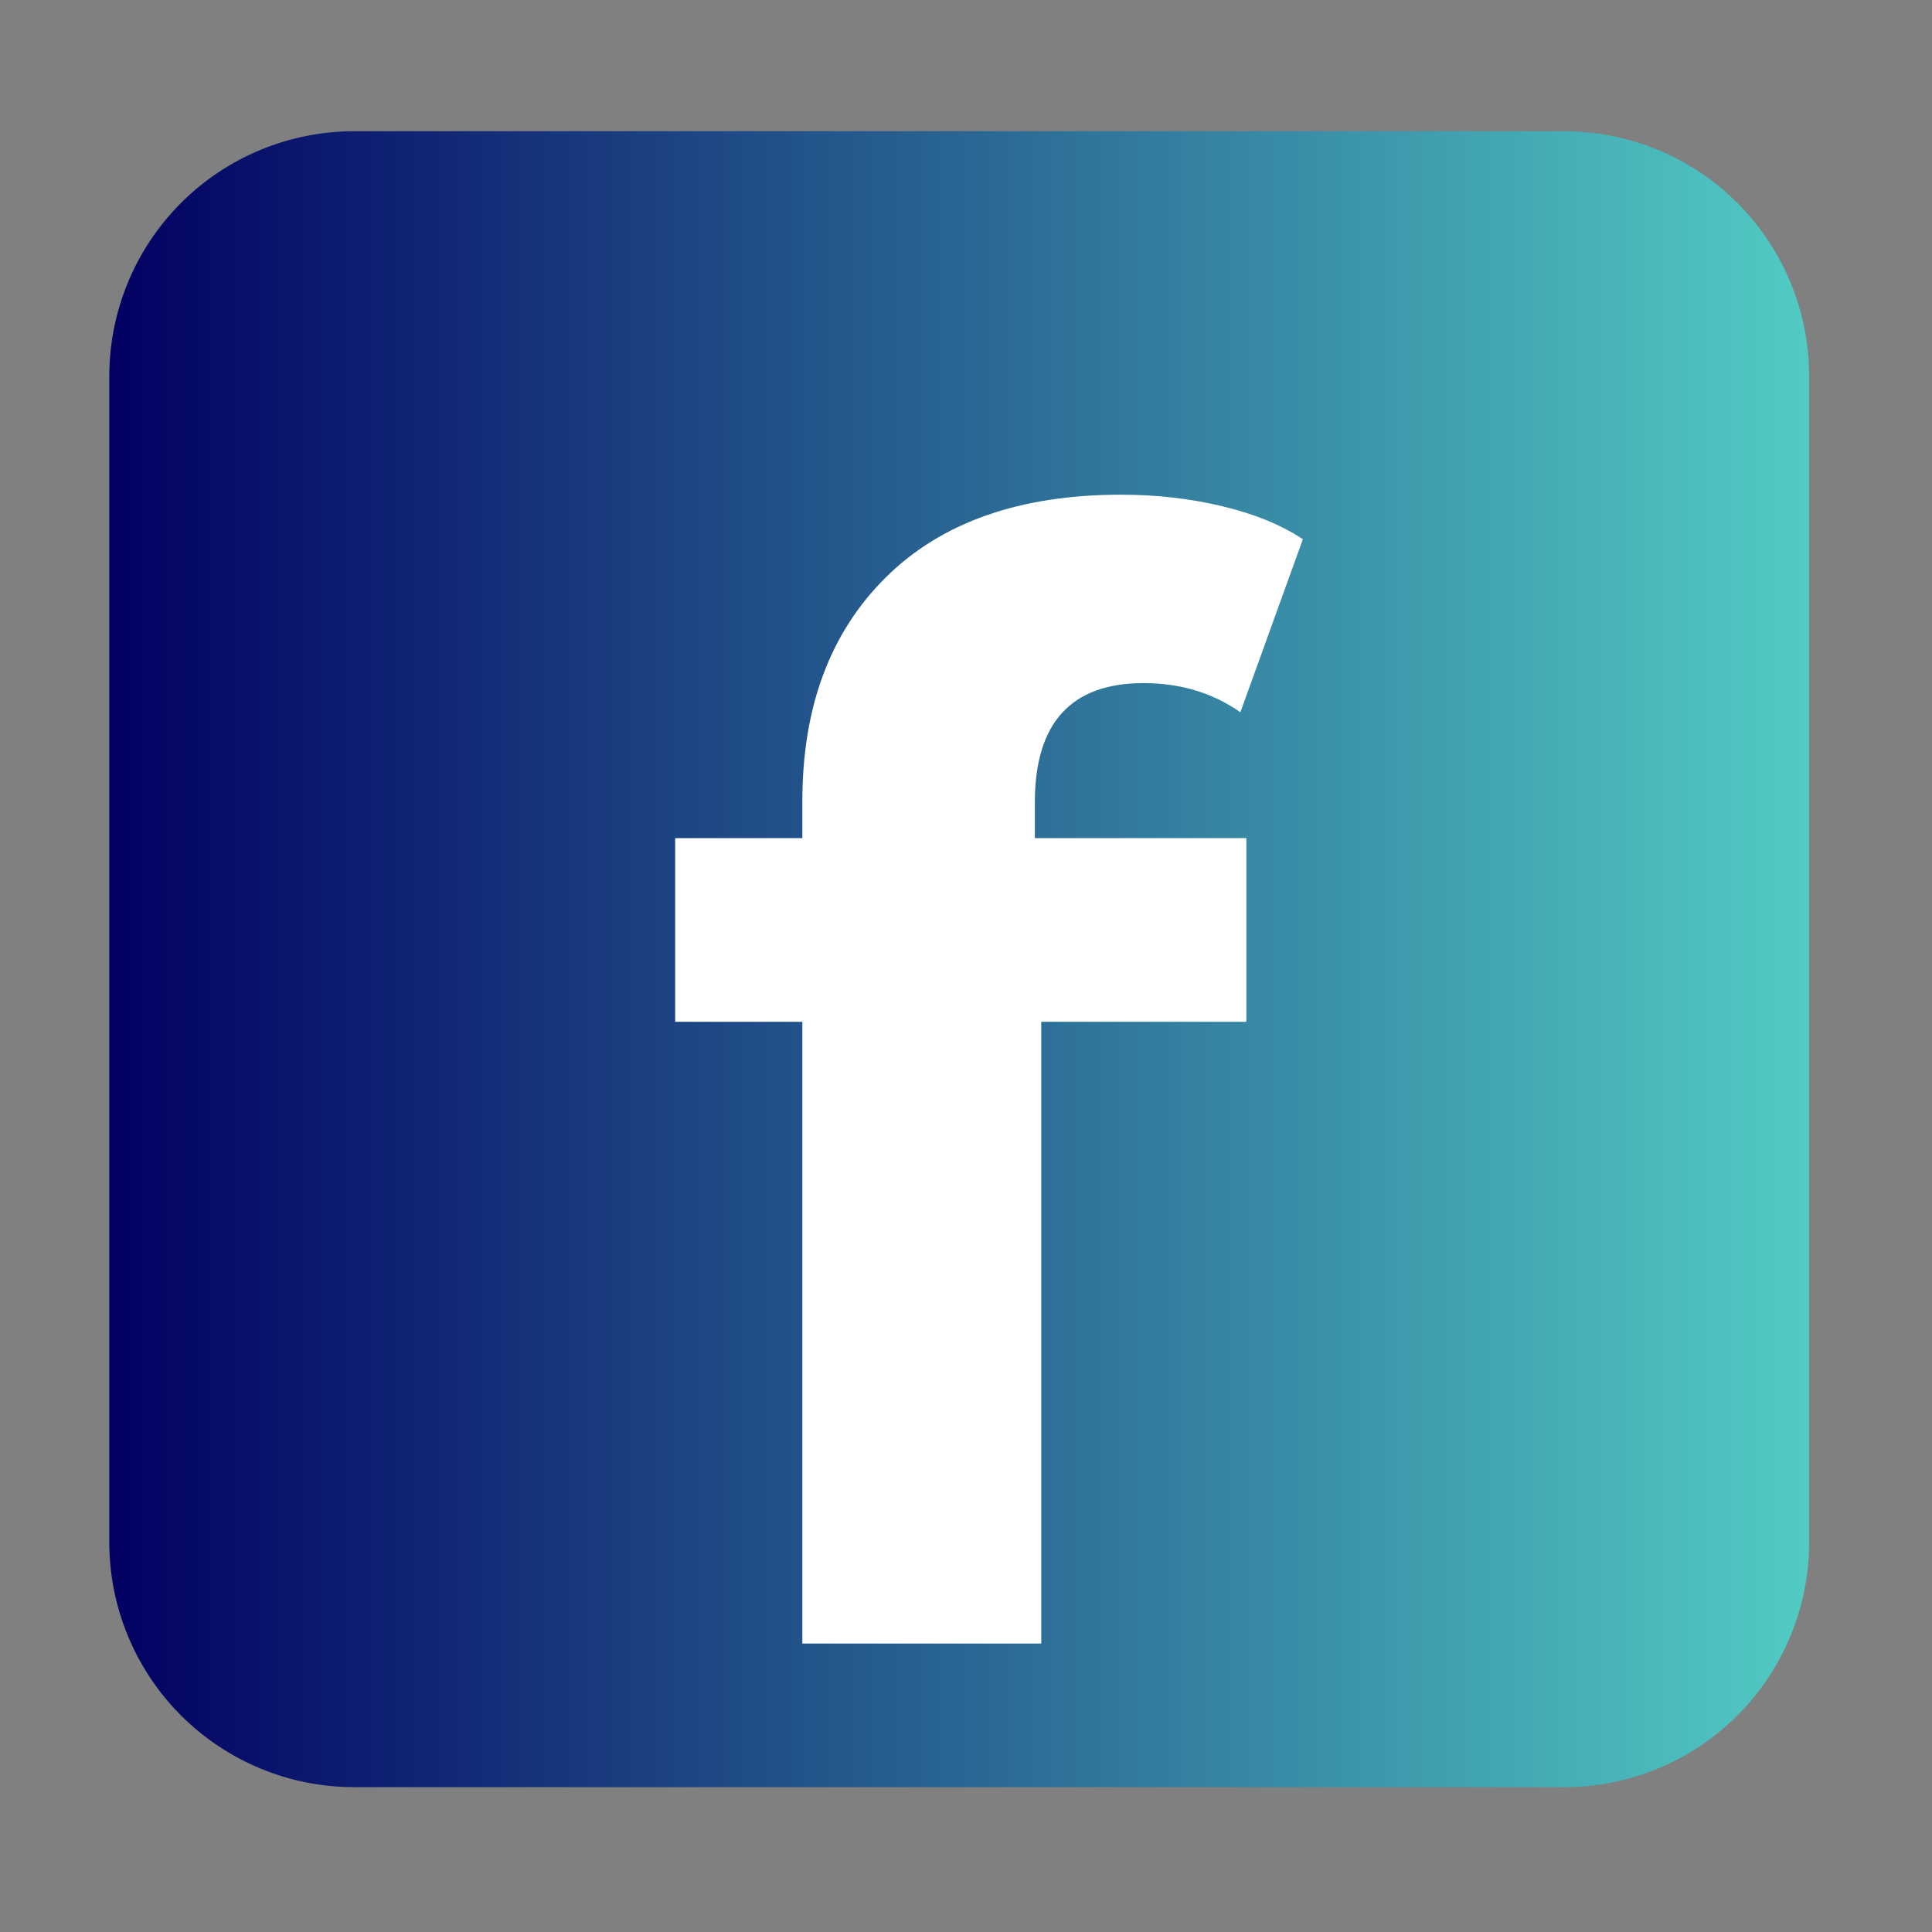 <svg xmlns="http://www.w3.org/2000/svg" xmlns:xlink="http://www.w3.org/1999/xlink" width="94" zoomAndPan="magnify" viewBox="0 0 70.5 70.5" height="94" preserveAspectRatio="xMidYMid meet" version="1.0"><rect x="0" y="0" width="70.5" height="70.5" fill="#808080" stroke="none"/><defs><g/><clipPath id="ce16548f66"><path d="M 3.988 4.789 L 66.016 4.789 L 66.016 65.215 L 3.988 65.215 Z M 3.988 4.789 " clip-rule="nonzero"/></clipPath><clipPath id="36fff23c60"><path d="M 12.922 4.789 L 57.078 4.789 C 59.449 4.789 61.723 5.73 63.398 7.406 C 65.074 9.082 66.016 11.355 66.016 13.727 L 66.016 56.277 C 66.016 58.648 65.074 60.922 63.398 62.598 C 61.723 64.273 59.449 65.215 57.078 65.215 L 12.922 65.215 C 10.555 65.215 8.281 64.273 6.605 62.598 C 4.93 60.922 3.988 58.648 3.988 56.277 L 3.988 13.727 C 3.988 11.355 4.93 9.082 6.605 7.406 C 8.281 5.73 10.555 4.789 12.922 4.789 Z M 12.922 4.789 " clip-rule="nonzero"/></clipPath><linearGradient x1="0.008" gradientTransform="matrix(0.236, 0, 0, 0.236, 3.985, 4.789)" y1="128" x2="262.797" gradientUnits="userSpaceOnUse" y2="128" id="a4fa11c15a"><stop stop-opacity="1" stop-color="rgb(0.8%, 0.002%, 38.4%)" offset="0"/><stop stop-opacity="1" stop-color="rgb(0.92%, 0.313%, 38.55%)" offset="0.004"/><stop stop-opacity="1" stop-color="rgb(1.042%, 0.624%, 38.701%)" offset="0.008"/><stop stop-opacity="1" stop-color="rgb(1.163%, 0.934%, 38.85%)" offset="0.012"/><stop stop-opacity="1" stop-color="rgb(1.285%, 1.245%, 39.001%)" offset="0.016"/><stop stop-opacity="1" stop-color="rgb(1.405%, 1.556%, 39.151%)" offset="0.02"/><stop stop-opacity="1" stop-color="rgb(1.527%, 1.868%, 39.302%)" offset="0.023"/><stop stop-opacity="1" stop-color="rgb(1.648%, 2.177%, 39.453%)" offset="0.027"/><stop stop-opacity="1" stop-color="rgb(1.768%, 2.489%, 39.604%)" offset="0.031"/><stop stop-opacity="1" stop-color="rgb(1.889%, 2.8%, 39.754%)" offset="0.035"/><stop stop-opacity="1" stop-color="rgb(2.011%, 3.111%, 39.905%)" offset="0.039"/><stop stop-opacity="1" stop-color="rgb(2.132%, 3.421%, 40.054%)" offset="0.043"/><stop stop-opacity="1" stop-color="rgb(2.254%, 3.732%, 40.205%)" offset="0.047"/><stop stop-opacity="1" stop-color="rgb(2.374%, 4.044%, 40.355%)" offset="0.051"/><stop stop-opacity="1" stop-color="rgb(2.495%, 4.355%, 40.506%)" offset="0.055"/><stop stop-opacity="1" stop-color="rgb(2.615%, 4.665%, 40.656%)" offset="0.059"/><stop stop-opacity="1" stop-color="rgb(2.737%, 4.976%, 40.807%)" offset="0.062"/><stop stop-opacity="1" stop-color="rgb(2.858%, 5.287%, 40.956%)" offset="0.066"/><stop stop-opacity="1" stop-color="rgb(2.98%, 5.598%, 41.107%)" offset="0.07"/><stop stop-opacity="1" stop-color="rgb(3.101%, 5.908%, 41.257%)" offset="0.074"/><stop stop-opacity="1" stop-color="rgb(3.223%, 6.219%, 41.408%)" offset="0.078"/><stop stop-opacity="1" stop-color="rgb(3.343%, 6.531%, 41.557%)" offset="0.082"/><stop stop-opacity="1" stop-color="rgb(3.464%, 6.842%, 41.708%)" offset="0.086"/><stop stop-opacity="1" stop-color="rgb(3.584%, 7.153%, 41.858%)" offset="0.09"/><stop stop-opacity="1" stop-color="rgb(3.706%, 7.465%, 42.009%)" offset="0.094"/><stop stop-opacity="1" stop-color="rgb(3.827%, 7.774%, 42.16%)" offset="0.098"/><stop stop-opacity="1" stop-color="rgb(3.949%, 8.086%, 42.311%)" offset="0.102"/><stop stop-opacity="1" stop-color="rgb(4.07%, 8.397%, 42.461%)" offset="0.105"/><stop stop-opacity="1" stop-color="rgb(4.19%, 8.708%, 42.612%)" offset="0.109"/><stop stop-opacity="1" stop-color="rgb(4.311%, 9.018%, 42.761%)" offset="0.113"/><stop stop-opacity="1" stop-color="rgb(4.433%, 9.329%, 42.912%)" offset="0.117"/><stop stop-opacity="1" stop-color="rgb(4.553%, 9.641%, 43.062%)" offset="0.121"/><stop stop-opacity="1" stop-color="rgb(4.675%, 9.952%, 43.213%)" offset="0.125"/><stop stop-opacity="1" stop-color="rgb(4.796%, 10.262%, 43.362%)" offset="0.129"/><stop stop-opacity="1" stop-color="rgb(4.918%, 10.573%, 43.513%)" offset="0.133"/><stop stop-opacity="1" stop-color="rgb(5.038%, 10.884%, 43.663%)" offset="0.137"/><stop stop-opacity="1" stop-color="rgb(5.159%, 11.195%, 43.814%)" offset="0.141"/><stop stop-opacity="1" stop-color="rgb(5.28%, 11.505%, 43.964%)" offset="0.145"/><stop stop-opacity="1" stop-color="rgb(5.402%, 11.816%, 44.115%)" offset="0.148"/><stop stop-opacity="1" stop-color="rgb(5.522%, 12.128%, 44.264%)" offset="0.152"/><stop stop-opacity="1" stop-color="rgb(5.644%, 12.439%, 44.415%)" offset="0.156"/><stop stop-opacity="1" stop-color="rgb(5.765%, 12.749%, 44.565%)" offset="0.16"/><stop stop-opacity="1" stop-color="rgb(5.885%, 13.06%, 44.716%)" offset="0.164"/><stop stop-opacity="1" stop-color="rgb(6.006%, 13.371%, 44.867%)" offset="0.168"/><stop stop-opacity="1" stop-color="rgb(6.128%, 13.683%, 45.018%)" offset="0.172"/><stop stop-opacity="1" stop-color="rgb(6.248%, 13.992%, 45.168%)" offset="0.176"/><stop stop-opacity="1" stop-color="rgb(6.371%, 14.304%, 45.319%)" offset="0.18"/><stop stop-opacity="1" stop-color="rgb(6.491%, 14.615%, 45.468%)" offset="0.184"/><stop stop-opacity="1" stop-color="rgb(6.613%, 14.926%, 45.619%)" offset="0.188"/><stop stop-opacity="1" stop-color="rgb(6.734%, 15.237%, 45.769%)" offset="0.191"/><stop stop-opacity="1" stop-color="rgb(6.854%, 15.549%, 45.92%)" offset="0.195"/><stop stop-opacity="1" stop-color="rgb(6.975%, 15.858%, 46.069%)" offset="0.199"/><stop stop-opacity="1" stop-color="rgb(7.097%, 16.17%, 46.22%)" offset="0.203"/><stop stop-opacity="1" stop-color="rgb(7.217%, 16.481%, 46.37%)" offset="0.207"/><stop stop-opacity="1" stop-color="rgb(7.339%, 16.792%, 46.521%)" offset="0.211"/><stop stop-opacity="1" stop-color="rgb(7.46%, 17.102%, 46.671%)" offset="0.215"/><stop stop-opacity="1" stop-color="rgb(7.581%, 17.413%, 46.822%)" offset="0.219"/><stop stop-opacity="1" stop-color="rgb(7.701%, 17.725%, 46.971%)" offset="0.223"/><stop stop-opacity="1" stop-color="rgb(7.823%, 18.036%, 47.122%)" offset="0.227"/><stop stop-opacity="1" stop-color="rgb(7.944%, 18.346%, 47.273%)" offset="0.23"/><stop stop-opacity="1" stop-color="rgb(8.066%, 18.657%, 47.424%)" offset="0.234"/><stop stop-opacity="1" stop-color="rgb(8.186%, 18.968%, 47.574%)" offset="0.238"/><stop stop-opacity="1" stop-color="rgb(8.308%, 19.279%, 47.725%)" offset="0.242"/><stop stop-opacity="1" stop-color="rgb(8.429%, 19.589%, 47.874%)" offset="0.246"/><stop stop-opacity="1" stop-color="rgb(8.55%, 19.901%, 48.026%)" offset="0.25"/><stop stop-opacity="1" stop-color="rgb(8.67%, 20.212%, 48.175%)" offset="0.254"/><stop stop-opacity="1" stop-color="rgb(8.792%, 20.523%, 48.326%)" offset="0.258"/><stop stop-opacity="1" stop-color="rgb(8.913%, 20.833%, 48.476%)" offset="0.262"/><stop stop-opacity="1" stop-color="rgb(9.035%, 21.144%, 48.627%)" offset="0.266"/><stop stop-opacity="1" stop-color="rgb(9.155%, 21.455%, 48.776%)" offset="0.27"/><stop stop-opacity="1" stop-color="rgb(9.276%, 21.767%, 48.927%)" offset="0.273"/><stop stop-opacity="1" stop-color="rgb(9.396%, 22.076%, 49.077%)" offset="0.277"/><stop stop-opacity="1" stop-color="rgb(9.518%, 22.388%, 49.228%)" offset="0.281"/><stop stop-opacity="1" stop-color="rgb(9.639%, 22.699%, 49.377%)" offset="0.285"/><stop stop-opacity="1" stop-color="rgb(9.761%, 23.01%, 49.529%)" offset="0.289"/><stop stop-opacity="1" stop-color="rgb(9.882%, 23.322%, 49.678%)" offset="0.293"/><stop stop-opacity="1" stop-color="rgb(10.004%, 23.633%, 49.829%)" offset="0.297"/><stop stop-opacity="1" stop-color="rgb(10.124%, 23.943%, 49.98%)" offset="0.301"/><stop stop-opacity="1" stop-color="rgb(10.245%, 24.254%, 50.131%)" offset="0.305"/><stop stop-opacity="1" stop-color="rgb(10.365%, 24.565%, 50.281%)" offset="0.309"/><stop stop-opacity="1" stop-color="rgb(10.487%, 24.876%, 50.432%)" offset="0.312"/><stop stop-opacity="1" stop-color="rgb(10.608%, 25.186%, 50.581%)" offset="0.316"/><stop stop-opacity="1" stop-color="rgb(10.73%, 25.497%, 50.732%)" offset="0.32"/><stop stop-opacity="1" stop-color="rgb(10.851%, 25.809%, 50.882%)" offset="0.324"/><stop stop-opacity="1" stop-color="rgb(10.971%, 26.12%, 51.033%)" offset="0.328"/><stop stop-opacity="1" stop-color="rgb(11.092%, 26.43%, 51.183%)" offset="0.332"/><stop stop-opacity="1" stop-color="rgb(11.214%, 26.741%, 51.334%)" offset="0.336"/><stop stop-opacity="1" stop-color="rgb(11.334%, 27.052%, 51.483%)" offset="0.34"/><stop stop-opacity="1" stop-color="rgb(11.456%, 27.364%, 51.634%)" offset="0.344"/><stop stop-opacity="1" stop-color="rgb(11.577%, 27.673%, 51.784%)" offset="0.348"/><stop stop-opacity="1" stop-color="rgb(11.699%, 27.985%, 51.935%)" offset="0.352"/><stop stop-opacity="1" stop-color="rgb(11.819%, 28.296%, 52.084%)" offset="0.355"/><stop stop-opacity="1" stop-color="rgb(11.94%, 28.607%, 52.235%)" offset="0.359"/><stop stop-opacity="1" stop-color="rgb(12.061%, 28.917%, 52.385%)" offset="0.363"/><stop stop-opacity="1" stop-color="rgb(12.183%, 29.228%, 52.536%)" offset="0.367"/><stop stop-opacity="1" stop-color="rgb(12.303%, 29.539%, 52.687%)" offset="0.371"/><stop stop-opacity="1" stop-color="rgb(12.425%, 29.851%, 52.838%)" offset="0.375"/><stop stop-opacity="1" stop-color="rgb(12.546%, 30.162%, 52.988%)" offset="0.379"/><stop stop-opacity="1" stop-color="rgb(12.666%, 30.473%, 53.139%)" offset="0.383"/><stop stop-opacity="1" stop-color="rgb(12.787%, 30.783%, 53.288%)" offset="0.387"/><stop stop-opacity="1" stop-color="rgb(12.909%, 31.094%, 53.439%)" offset="0.391"/><stop stop-opacity="1" stop-color="rgb(13.029%, 31.406%, 53.589%)" offset="0.395"/><stop stop-opacity="1" stop-color="rgb(13.152%, 31.717%, 53.74%)" offset="0.398"/><stop stop-opacity="1" stop-color="rgb(13.272%, 32.027%, 53.889%)" offset="0.402"/><stop stop-opacity="1" stop-color="rgb(13.394%, 32.338%, 54.041%)" offset="0.406"/><stop stop-opacity="1" stop-color="rgb(13.515%, 32.649%, 54.19%)" offset="0.41"/><stop stop-opacity="1" stop-color="rgb(13.635%, 32.961%, 54.341%)" offset="0.414"/><stop stop-opacity="1" stop-color="rgb(13.756%, 33.27%, 54.491%)" offset="0.418"/><stop stop-opacity="1" stop-color="rgb(13.878%, 33.582%, 54.642%)" offset="0.422"/><stop stop-opacity="1" stop-color="rgb(13.998%, 33.893%, 54.791%)" offset="0.426"/><stop stop-opacity="1" stop-color="rgb(14.12%, 34.204%, 54.942%)" offset="0.43"/><stop stop-opacity="1" stop-color="rgb(14.241%, 34.514%, 55.092%)" offset="0.434"/><stop stop-opacity="1" stop-color="rgb(14.362%, 34.825%, 55.243%)" offset="0.438"/><stop stop-opacity="1" stop-color="rgb(14.482%, 35.136%, 55.394%)" offset="0.441"/><stop stop-opacity="1" stop-color="rgb(14.604%, 35.448%, 55.545%)" offset="0.445"/><stop stop-opacity="1" stop-color="rgb(14.725%, 35.757%, 55.695%)" offset="0.449"/><stop stop-opacity="1" stop-color="rgb(14.847%, 36.069%, 55.846%)" offset="0.453"/><stop stop-opacity="1" stop-color="rgb(14.967%, 36.38%, 55.995%)" offset="0.457"/><stop stop-opacity="1" stop-color="rgb(15.089%, 36.691%, 56.146%)" offset="0.461"/><stop stop-opacity="1" stop-color="rgb(15.21%, 37.001%, 56.296%)" offset="0.465"/><stop stop-opacity="1" stop-color="rgb(15.331%, 37.312%, 56.447%)" offset="0.469"/><stop stop-opacity="1" stop-color="rgb(15.451%, 37.624%, 56.596%)" offset="0.473"/><stop stop-opacity="1" stop-color="rgb(15.573%, 37.935%, 56.747%)" offset="0.477"/><stop stop-opacity="1" stop-color="rgb(15.694%, 38.246%, 56.897%)" offset="0.48"/><stop stop-opacity="1" stop-color="rgb(15.816%, 38.557%, 57.048%)" offset="0.484"/><stop stop-opacity="1" stop-color="rgb(15.936%, 38.867%, 57.198%)" offset="0.488"/><stop stop-opacity="1" stop-color="rgb(16.057%, 39.178%, 57.349%)" offset="0.492"/><stop stop-opacity="1" stop-color="rgb(16.177%, 39.49%, 57.498%)" offset="0.496"/><stop stop-opacity="1" stop-color="rgb(16.299%, 39.801%, 57.649%)" offset="0.5"/><stop stop-opacity="1" stop-color="rgb(16.42%, 40.111%, 57.799%)" offset="0.504"/><stop stop-opacity="1" stop-color="rgb(16.542%, 40.422%, 57.95%)" offset="0.508"/><stop stop-opacity="1" stop-color="rgb(16.663%, 40.733%, 58.101%)" offset="0.512"/><stop stop-opacity="1" stop-color="rgb(16.785%, 41.045%, 58.252%)" offset="0.516"/><stop stop-opacity="1" stop-color="rgb(16.905%, 41.354%, 58.401%)" offset="0.52"/><stop stop-opacity="1" stop-color="rgb(17.026%, 41.666%, 58.553%)" offset="0.523"/><stop stop-opacity="1" stop-color="rgb(17.146%, 41.977%, 58.702%)" offset="0.527"/><stop stop-opacity="1" stop-color="rgb(17.268%, 42.288%, 58.853%)" offset="0.531"/><stop stop-opacity="1" stop-color="rgb(17.389%, 42.598%, 59.003%)" offset="0.535"/><stop stop-opacity="1" stop-color="rgb(17.511%, 42.909%, 59.154%)" offset="0.539"/><stop stop-opacity="1" stop-color="rgb(17.632%, 43.221%, 59.303%)" offset="0.543"/><stop stop-opacity="1" stop-color="rgb(17.752%, 43.532%, 59.454%)" offset="0.547"/><stop stop-opacity="1" stop-color="rgb(17.873%, 43.842%, 59.604%)" offset="0.551"/><stop stop-opacity="1" stop-color="rgb(17.995%, 44.153%, 59.755%)" offset="0.555"/><stop stop-opacity="1" stop-color="rgb(18.115%, 44.464%, 59.904%)" offset="0.559"/><stop stop-opacity="1" stop-color="rgb(18.237%, 44.775%, 60.056%)" offset="0.562"/><stop stop-opacity="1" stop-color="rgb(18.358%, 45.085%, 60.205%)" offset="0.566"/><stop stop-opacity="1" stop-color="rgb(18.48%, 45.396%, 60.356%)" offset="0.57"/><stop stop-opacity="1" stop-color="rgb(18.6%, 45.708%, 60.507%)" offset="0.574"/><stop stop-opacity="1" stop-color="rgb(18.721%, 46.019%, 60.658%)" offset="0.578"/><stop stop-opacity="1" stop-color="rgb(18.842%, 46.33%, 60.808%)" offset="0.582"/><stop stop-opacity="1" stop-color="rgb(18.964%, 46.642%, 60.959%)" offset="0.586"/><stop stop-opacity="1" stop-color="rgb(19.084%, 46.951%, 61.108%)" offset="0.59"/><stop stop-opacity="1" stop-color="rgb(19.206%, 47.263%, 61.259%)" offset="0.594"/><stop stop-opacity="1" stop-color="rgb(19.327%, 47.574%, 61.409%)" offset="0.598"/><stop stop-opacity="1" stop-color="rgb(19.447%, 47.885%, 61.56%)" offset="0.602"/><stop stop-opacity="1" stop-color="rgb(19.568%, 48.195%, 61.71%)" offset="0.605"/><stop stop-opacity="1" stop-color="rgb(19.69%, 48.506%, 61.861%)" offset="0.609"/><stop stop-opacity="1" stop-color="rgb(19.81%, 48.817%, 62.01%)" offset="0.613"/><stop stop-opacity="1" stop-color="rgb(19.933%, 49.129%, 62.161%)" offset="0.617"/><stop stop-opacity="1" stop-color="rgb(20.053%, 49.438%, 62.311%)" offset="0.621"/><stop stop-opacity="1" stop-color="rgb(20.175%, 49.75%, 62.462%)" offset="0.625"/><stop stop-opacity="1" stop-color="rgb(20.296%, 50.061%, 62.611%)" offset="0.629"/><stop stop-opacity="1" stop-color="rgb(20.416%, 50.372%, 62.762%)" offset="0.633"/><stop stop-opacity="1" stop-color="rgb(20.537%, 50.682%, 62.912%)" offset="0.637"/><stop stop-opacity="1" stop-color="rgb(20.659%, 50.993%, 63.063%)" offset="0.641"/><stop stop-opacity="1" stop-color="rgb(20.779%, 51.305%, 63.214%)" offset="0.645"/><stop stop-opacity="1" stop-color="rgb(20.901%, 51.616%, 63.365%)" offset="0.648"/><stop stop-opacity="1" stop-color="rgb(21.022%, 51.926%, 63.515%)" offset="0.652"/><stop stop-opacity="1" stop-color="rgb(21.143%, 52.237%, 63.666%)" offset="0.656"/><stop stop-opacity="1" stop-color="rgb(21.263%, 52.548%, 63.815%)" offset="0.66"/><stop stop-opacity="1" stop-color="rgb(21.385%, 52.859%, 63.966%)" offset="0.664"/><stop stop-opacity="1" stop-color="rgb(21.506%, 53.169%, 64.116%)" offset="0.668"/><stop stop-opacity="1" stop-color="rgb(21.628%, 53.481%, 64.267%)" offset="0.672"/><stop stop-opacity="1" stop-color="rgb(21.748%, 53.792%, 64.417%)" offset="0.676"/><stop stop-opacity="1" stop-color="rgb(21.87%, 54.103%, 64.568%)" offset="0.68"/><stop stop-opacity="1" stop-color="rgb(21.991%, 54.414%, 64.717%)" offset="0.684"/><stop stop-opacity="1" stop-color="rgb(22.112%, 54.726%, 64.868%)" offset="0.688"/><stop stop-opacity="1" stop-color="rgb(22.232%, 55.035%, 65.018%)" offset="0.691"/><stop stop-opacity="1" stop-color="rgb(22.354%, 55.347%, 65.169%)" offset="0.695"/><stop stop-opacity="1" stop-color="rgb(22.475%, 55.658%, 65.318%)" offset="0.699"/><stop stop-opacity="1" stop-color="rgb(22.597%, 55.969%, 65.469%)" offset="0.703"/><stop stop-opacity="1" stop-color="rgb(22.717%, 56.279%, 65.619%)" offset="0.707"/><stop stop-opacity="1" stop-color="rgb(22.838%, 56.59%, 65.77%)" offset="0.711"/><stop stop-opacity="1" stop-color="rgb(22.958%, 56.902%, 65.921%)" offset="0.715"/><stop stop-opacity="1" stop-color="rgb(23.08%, 57.213%, 66.072%)" offset="0.719"/><stop stop-opacity="1" stop-color="rgb(23.201%, 57.523%, 66.222%)" offset="0.723"/><stop stop-opacity="1" stop-color="rgb(23.323%, 57.834%, 66.373%)" offset="0.727"/><stop stop-opacity="1" stop-color="rgb(23.444%, 58.145%, 66.522%)" offset="0.73"/><stop stop-opacity="1" stop-color="rgb(23.566%, 58.456%, 66.673%)" offset="0.734"/><stop stop-opacity="1" stop-color="rgb(23.686%, 58.766%, 66.823%)" offset="0.738"/><stop stop-opacity="1" stop-color="rgb(23.807%, 59.077%, 66.974%)" offset="0.742"/><stop stop-opacity="1" stop-color="rgb(23.927%, 59.389%, 67.123%)" offset="0.746"/><stop stop-opacity="1" stop-color="rgb(24.049%, 59.7%, 67.274%)" offset="0.75"/><stop stop-opacity="1" stop-color="rgb(24.17%, 60.01%, 67.424%)" offset="0.754"/><stop stop-opacity="1" stop-color="rgb(24.292%, 60.321%, 67.575%)" offset="0.758"/><stop stop-opacity="1" stop-color="rgb(24.413%, 60.632%, 67.725%)" offset="0.762"/><stop stop-opacity="1" stop-color="rgb(24.533%, 60.944%, 67.876%)" offset="0.766"/><stop stop-opacity="1" stop-color="rgb(24.654%, 61.255%, 68.025%)" offset="0.77"/><stop stop-opacity="1" stop-color="rgb(24.776%, 61.566%, 68.176%)" offset="0.773"/><stop stop-opacity="1" stop-color="rgb(24.896%, 61.876%, 68.326%)" offset="0.777"/><stop stop-opacity="1" stop-color="rgb(25.018%, 62.187%, 68.477%)" offset="0.781"/><stop stop-opacity="1" stop-color="rgb(25.139%, 62.498%, 68.628%)" offset="0.785"/><stop stop-opacity="1" stop-color="rgb(25.261%, 62.81%, 68.779%)" offset="0.789"/><stop stop-opacity="1" stop-color="rgb(25.381%, 63.12%, 68.929%)" offset="0.793"/><stop stop-opacity="1" stop-color="rgb(25.502%, 63.431%, 69.08%)" offset="0.797"/><stop stop-opacity="1" stop-color="rgb(25.623%, 63.742%, 69.229%)" offset="0.801"/><stop stop-opacity="1" stop-color="rgb(25.745%, 64.053%, 69.38%)" offset="0.805"/><stop stop-opacity="1" stop-color="rgb(25.865%, 64.363%, 69.53%)" offset="0.809"/><stop stop-opacity="1" stop-color="rgb(25.987%, 64.674%, 69.681%)" offset="0.812"/><stop stop-opacity="1" stop-color="rgb(26.108%, 64.986%, 69.83%)" offset="0.816"/><stop stop-opacity="1" stop-color="rgb(26.228%, 65.297%, 69.981%)" offset="0.82"/><stop stop-opacity="1" stop-color="rgb(26.349%, 65.607%, 70.131%)" offset="0.824"/><stop stop-opacity="1" stop-color="rgb(26.471%, 65.918%, 70.282%)" offset="0.828"/><stop stop-opacity="1" stop-color="rgb(26.591%, 66.229%, 70.432%)" offset="0.832"/><stop stop-opacity="1" stop-color="rgb(26.714%, 66.541%, 70.583%)" offset="0.836"/><stop stop-opacity="1" stop-color="rgb(26.834%, 66.85%, 70.732%)" offset="0.84"/><stop stop-opacity="1" stop-color="rgb(26.956%, 67.162%, 70.883%)" offset="0.844"/><stop stop-opacity="1" stop-color="rgb(27.077%, 67.473%, 71.034%)" offset="0.848"/><stop stop-opacity="1" stop-color="rgb(27.197%, 67.784%, 71.185%)" offset="0.852"/><stop stop-opacity="1" stop-color="rgb(27.318%, 68.094%, 71.335%)" offset="0.855"/><stop stop-opacity="1" stop-color="rgb(27.44%, 68.405%, 71.486%)" offset="0.859"/><stop stop-opacity="1" stop-color="rgb(27.56%, 68.716%, 71.635%)" offset="0.863"/><stop stop-opacity="1" stop-color="rgb(27.682%, 69.028%, 71.786%)" offset="0.867"/><stop stop-opacity="1" stop-color="rgb(27.803%, 69.339%, 71.936%)" offset="0.871"/><stop stop-opacity="1" stop-color="rgb(27.925%, 69.65%, 72.087%)" offset="0.875"/><stop stop-opacity="1" stop-color="rgb(28.046%, 69.96%, 72.237%)" offset="0.879"/><stop stop-opacity="1" stop-color="rgb(28.166%, 70.271%, 72.388%)" offset="0.883"/><stop stop-opacity="1" stop-color="rgb(28.287%, 70.583%, 72.537%)" offset="0.887"/><stop stop-opacity="1" stop-color="rgb(28.409%, 70.894%, 72.688%)" offset="0.891"/><stop stop-opacity="1" stop-color="rgb(28.529%, 71.204%, 72.838%)" offset="0.895"/><stop stop-opacity="1" stop-color="rgb(28.651%, 71.515%, 72.989%)" offset="0.898"/><stop stop-opacity="1" stop-color="rgb(28.772%, 71.826%, 73.138%)" offset="0.902"/><stop stop-opacity="1" stop-color="rgb(28.893%, 72.137%, 73.289%)" offset="0.906"/><stop stop-opacity="1" stop-color="rgb(29.013%, 72.447%, 73.439%)" offset="0.91"/><stop stop-opacity="1" stop-color="rgb(29.135%, 72.758%, 73.59%)" offset="0.914"/><stop stop-opacity="1" stop-color="rgb(29.256%, 73.07%, 73.741%)" offset="0.918"/><stop stop-opacity="1" stop-color="rgb(29.378%, 73.381%, 73.892%)" offset="0.922"/><stop stop-opacity="1" stop-color="rgb(29.498%, 73.691%, 74.042%)" offset="0.926"/><stop stop-opacity="1" stop-color="rgb(29.62%, 74.002%, 74.193%)" offset="0.93"/><stop stop-opacity="1" stop-color="rgb(29.741%, 74.313%, 74.342%)" offset="0.934"/><stop stop-opacity="1" stop-color="rgb(29.861%, 74.625%, 74.493%)" offset="0.938"/><stop stop-opacity="1" stop-color="rgb(29.982%, 74.934%, 74.643%)" offset="0.941"/><stop stop-opacity="1" stop-color="rgb(30.104%, 75.246%, 74.794%)" offset="0.945"/><stop stop-opacity="1" stop-color="rgb(30.225%, 75.557%, 74.944%)" offset="0.949"/><stop stop-opacity="1" stop-color="rgb(30.347%, 75.868%, 75.095%)" offset="0.953"/><stop stop-opacity="1" stop-color="rgb(30.467%, 76.178%, 75.244%)" offset="0.957"/><stop stop-opacity="1" stop-color="rgb(30.588%, 76.489%, 75.395%)" offset="0.961"/><stop stop-opacity="1" stop-color="rgb(30.708%, 76.801%, 75.545%)" offset="0.965"/><stop stop-opacity="1" stop-color="rgb(30.83%, 77.112%, 75.696%)" offset="0.969"/><stop stop-opacity="1" stop-color="rgb(30.951%, 77.423%, 75.845%)" offset="0.973"/><stop stop-opacity="1" stop-color="rgb(31.073%, 77.734%, 75.996%)" offset="0.977"/><stop stop-opacity="1" stop-color="rgb(31.194%, 78.044%, 76.146%)" offset="0.98"/><stop stop-opacity="1" stop-color="rgb(31.316%, 78.355%, 76.297%)" offset="0.984"/><stop stop-opacity="1" stop-color="rgb(31.436%, 78.667%, 76.448%)" offset="0.988"/><stop stop-opacity="1" stop-color="rgb(31.557%, 78.978%, 76.599%)" offset="0.992"/><stop stop-opacity="1" stop-color="rgb(31.677%, 79.288%, 76.749%)" offset="0.996"/><stop stop-opacity="1" stop-color="rgb(31.799%, 79.599%, 76.9%)" offset="1"/></linearGradient></defs><g clip-path="url(#ce16548f66)"><g clip-path="url(#36fff23c60)"><path fill="url(#a4fa11c15a)" d="M 3.988 4.789 L 3.988 65.215 L 66.016 65.215 L 66.016 4.789 Z M 3.988 4.789 " fill-rule="nonzero"/></g></g><g fill="#ffffff" fill-opacity="1"><g transform="translate(24.184, 59.974)"><g><path d="M 13.578 -29.391 L 21.297 -29.391 L 21.297 -22.688 L 13.812 -22.688 L 13.812 0 L 5.094 0 L 5.094 -22.688 L 0.453 -22.688 L 0.453 -29.391 L 5.094 -29.391 L 5.094 -30.734 C 5.094 -34.16 6.102 -36.879 8.125 -38.891 C 10.156 -40.91 13.02 -41.922 16.719 -41.922 C 18.02 -41.922 19.254 -41.781 20.422 -41.5 C 21.598 -41.219 22.578 -40.816 23.359 -40.297 L 21.078 -33.984 C 20.066 -34.691 18.891 -35.047 17.547 -35.047 C 14.898 -35.047 13.578 -33.594 13.578 -30.688 Z M 13.578 -29.391 "/></g></g></g></svg>
